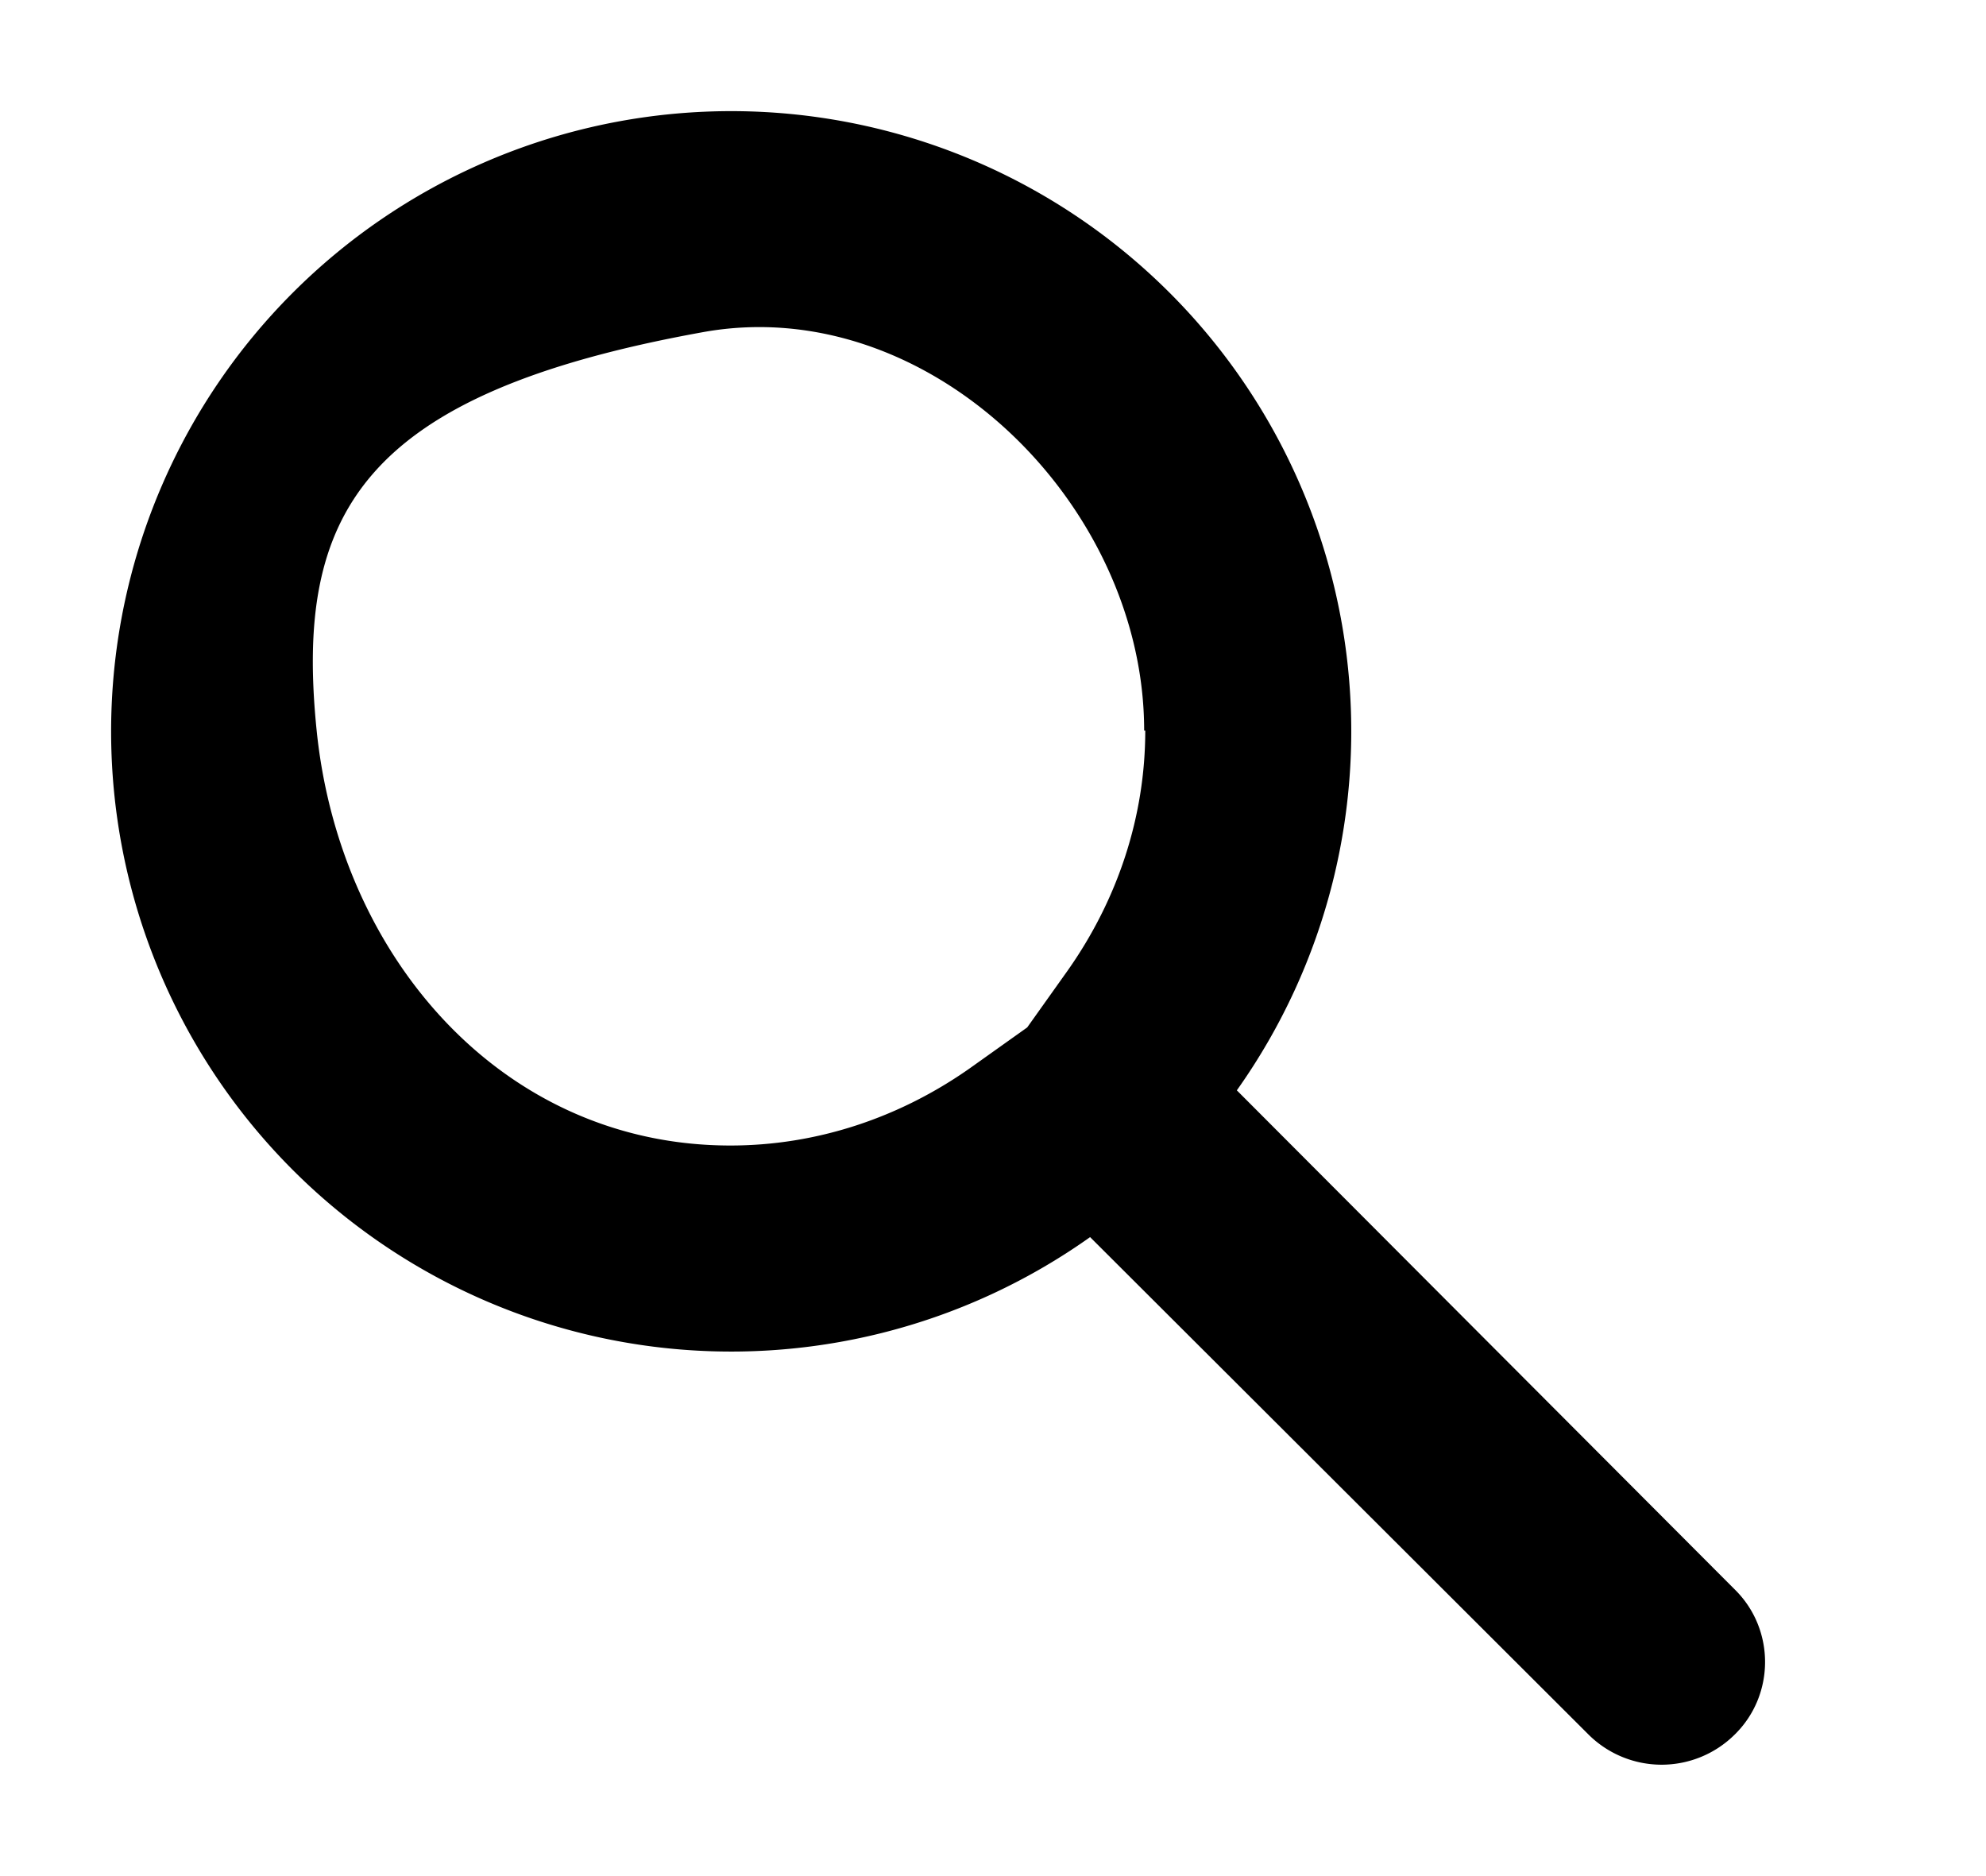 <svg xmlns="http://www.w3.org/2000/svg" xmlns:xlink="http://www.w3.org/1999/xlink" width="18" height="17" viewBox="0 0 18 17"><defs><path id="p25xa" d="M1458.72 119.72a.94.94 0 0 1-1.32 0l-4.52-4.51a5.62 5.62 0 1 1 1.33-1.33l4.51 4.52c.37.36.37.96 0 1.32zm-5.35-9.1c0-2.06-1.96-3.98-4-3.61-3.1.56-3.7 1.65-3.5 3.61.21 2.06 1.69 3.76 3.75 3.76.78 0 1.53-.25 2.17-.7l.52-.37.37-.52c.45-.64.7-1.39.7-2.17z"/></defs><g><g transform="translate(-1443 -104)"><use xlink:href="#p25xa"/></g></g></svg>